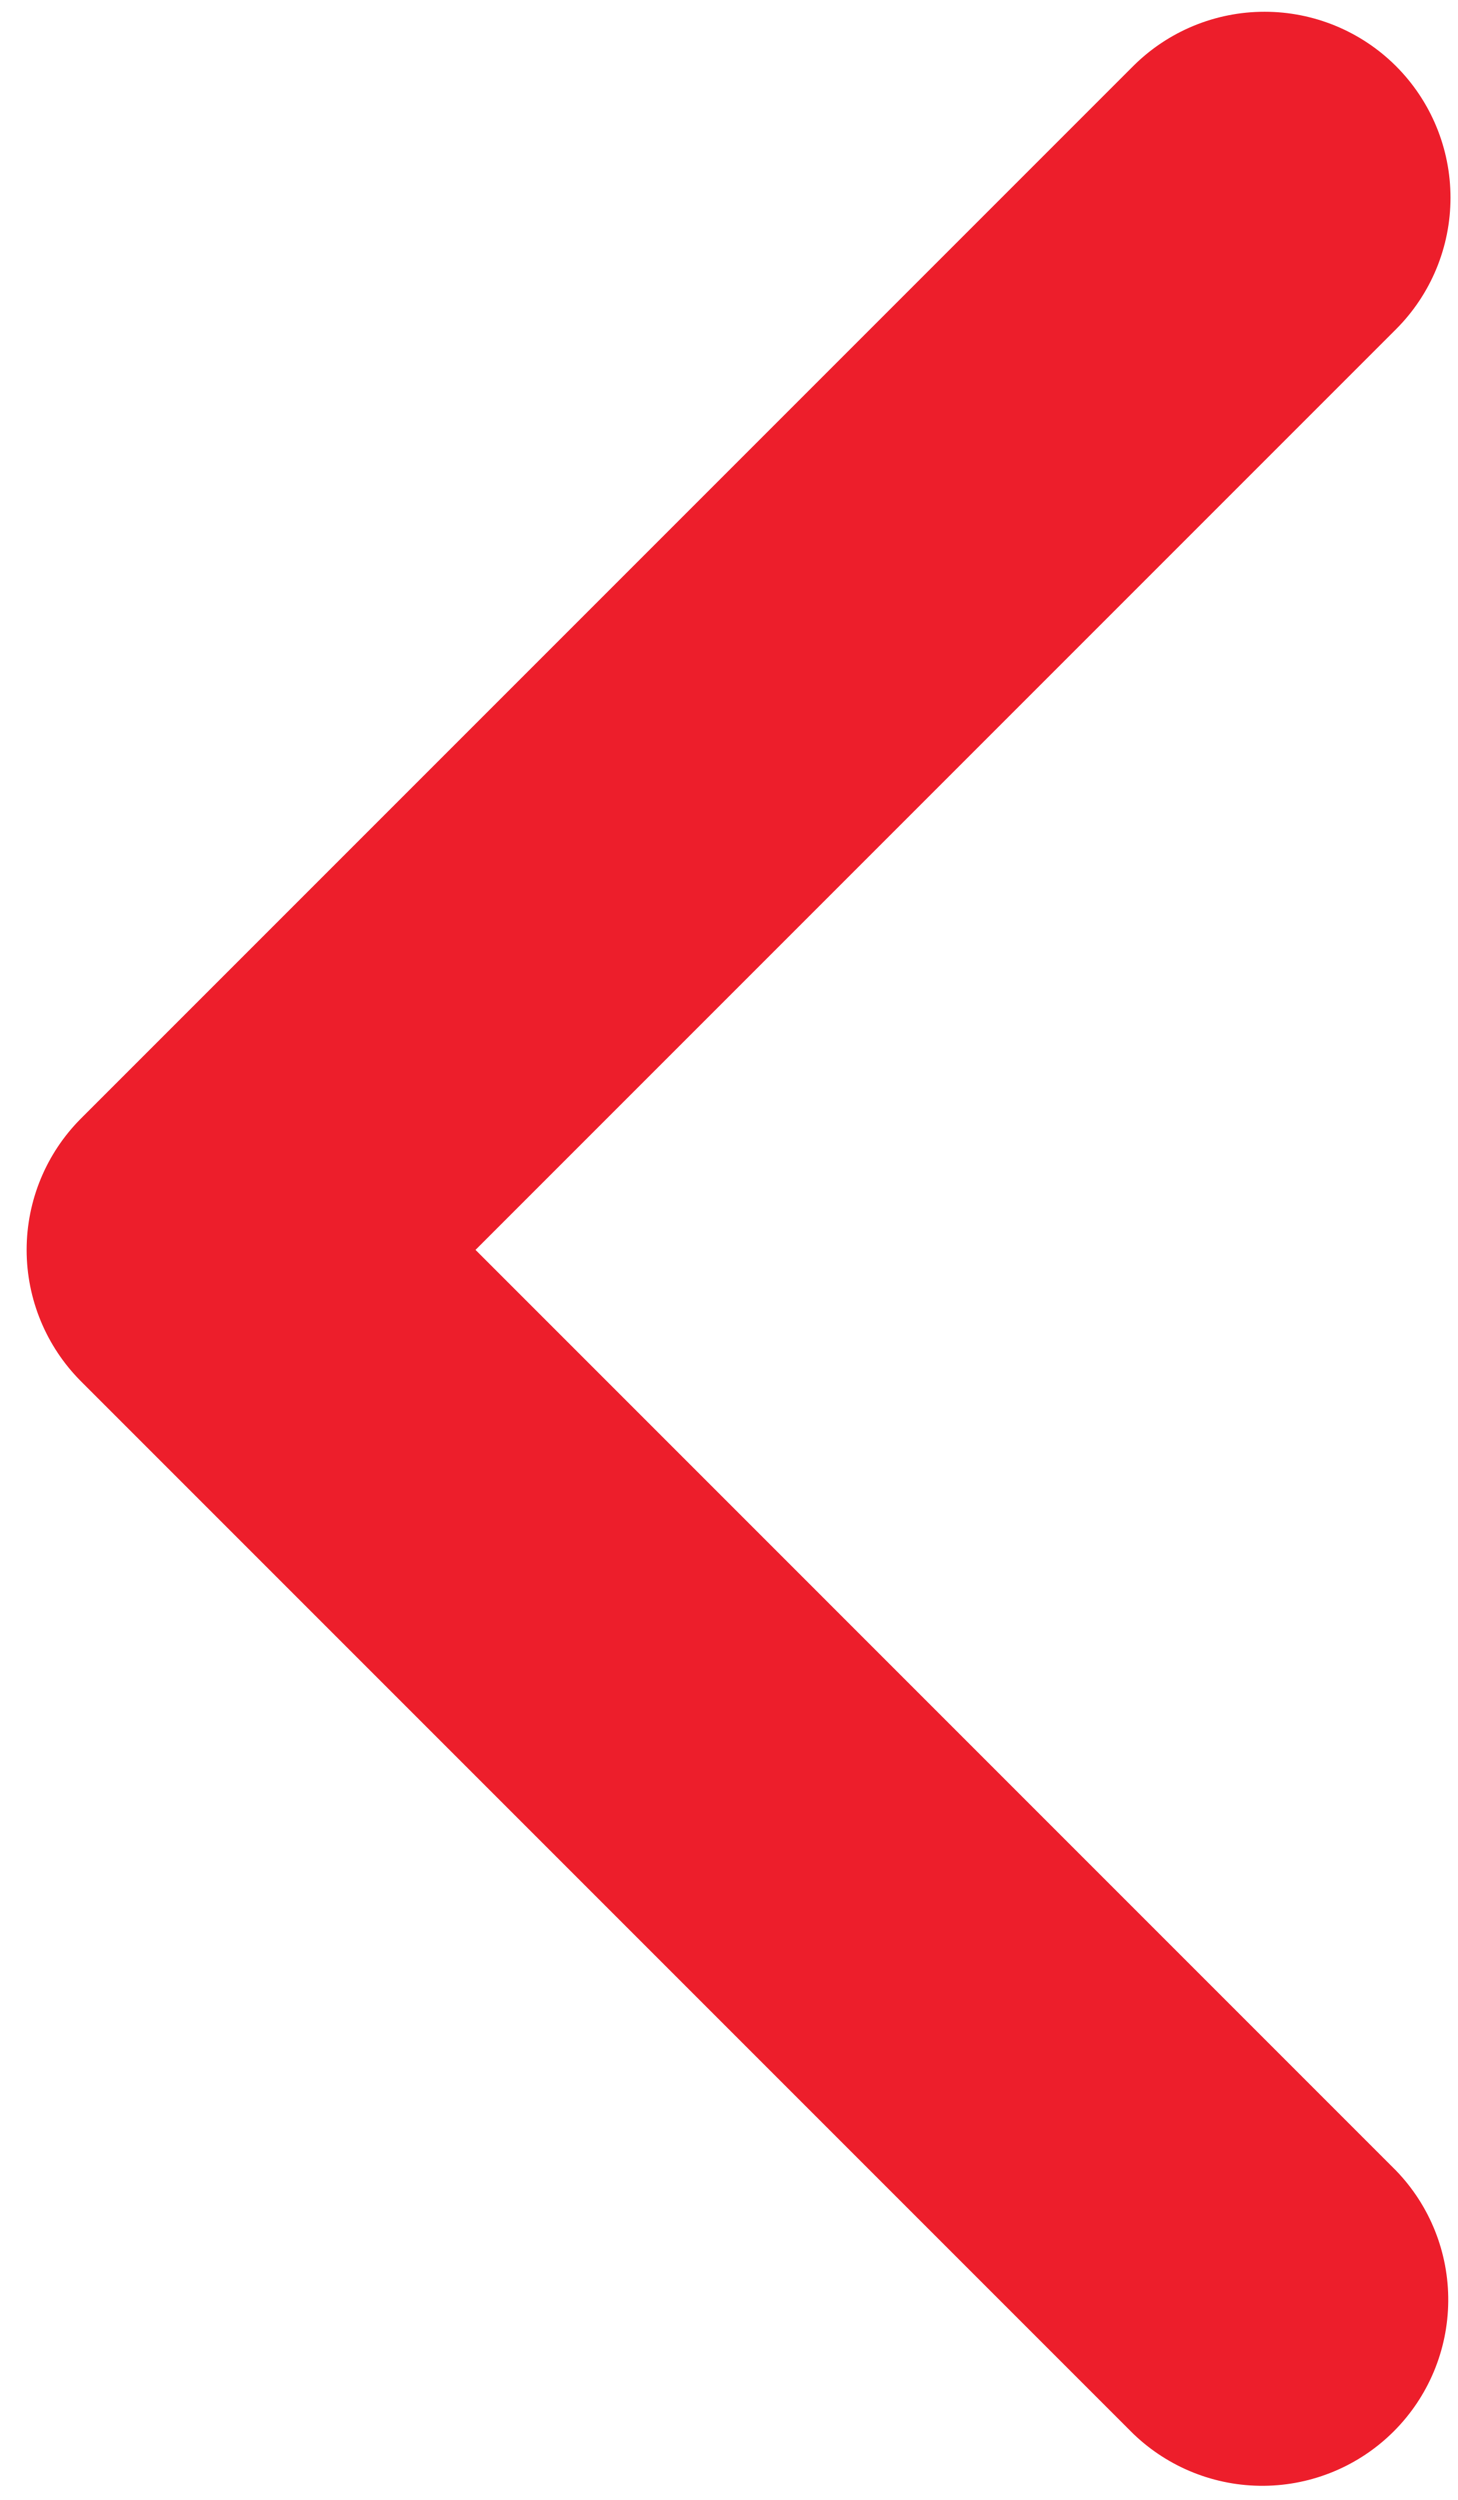 <svg width="49" height="84" viewBox="0 0 49 84" fill="none" xmlns="http://www.w3.org/2000/svg">
<path d="M46.918 2.224C48.09 3.397 48.748 4.986 48.748 6.643C48.748 8.3 48.09 9.89 46.918 11.062L15.981 41.999L46.918 72.937C48.057 74.116 48.687 75.695 48.672 77.333C48.658 78.972 48.001 80.54 46.842 81.698C45.683 82.857 44.116 83.514 42.477 83.529C40.838 83.543 39.26 82.913 38.081 81.775L2.724 46.418C1.553 45.246 0.895 43.657 0.895 41.999C0.895 40.342 1.553 38.753 2.724 37.581L38.081 2.224C39.253 1.053 40.842 0.395 42.499 0.395C44.157 0.395 45.746 1.053 46.918 2.224Z" fill="#ED1E2B"/>
</svg>
